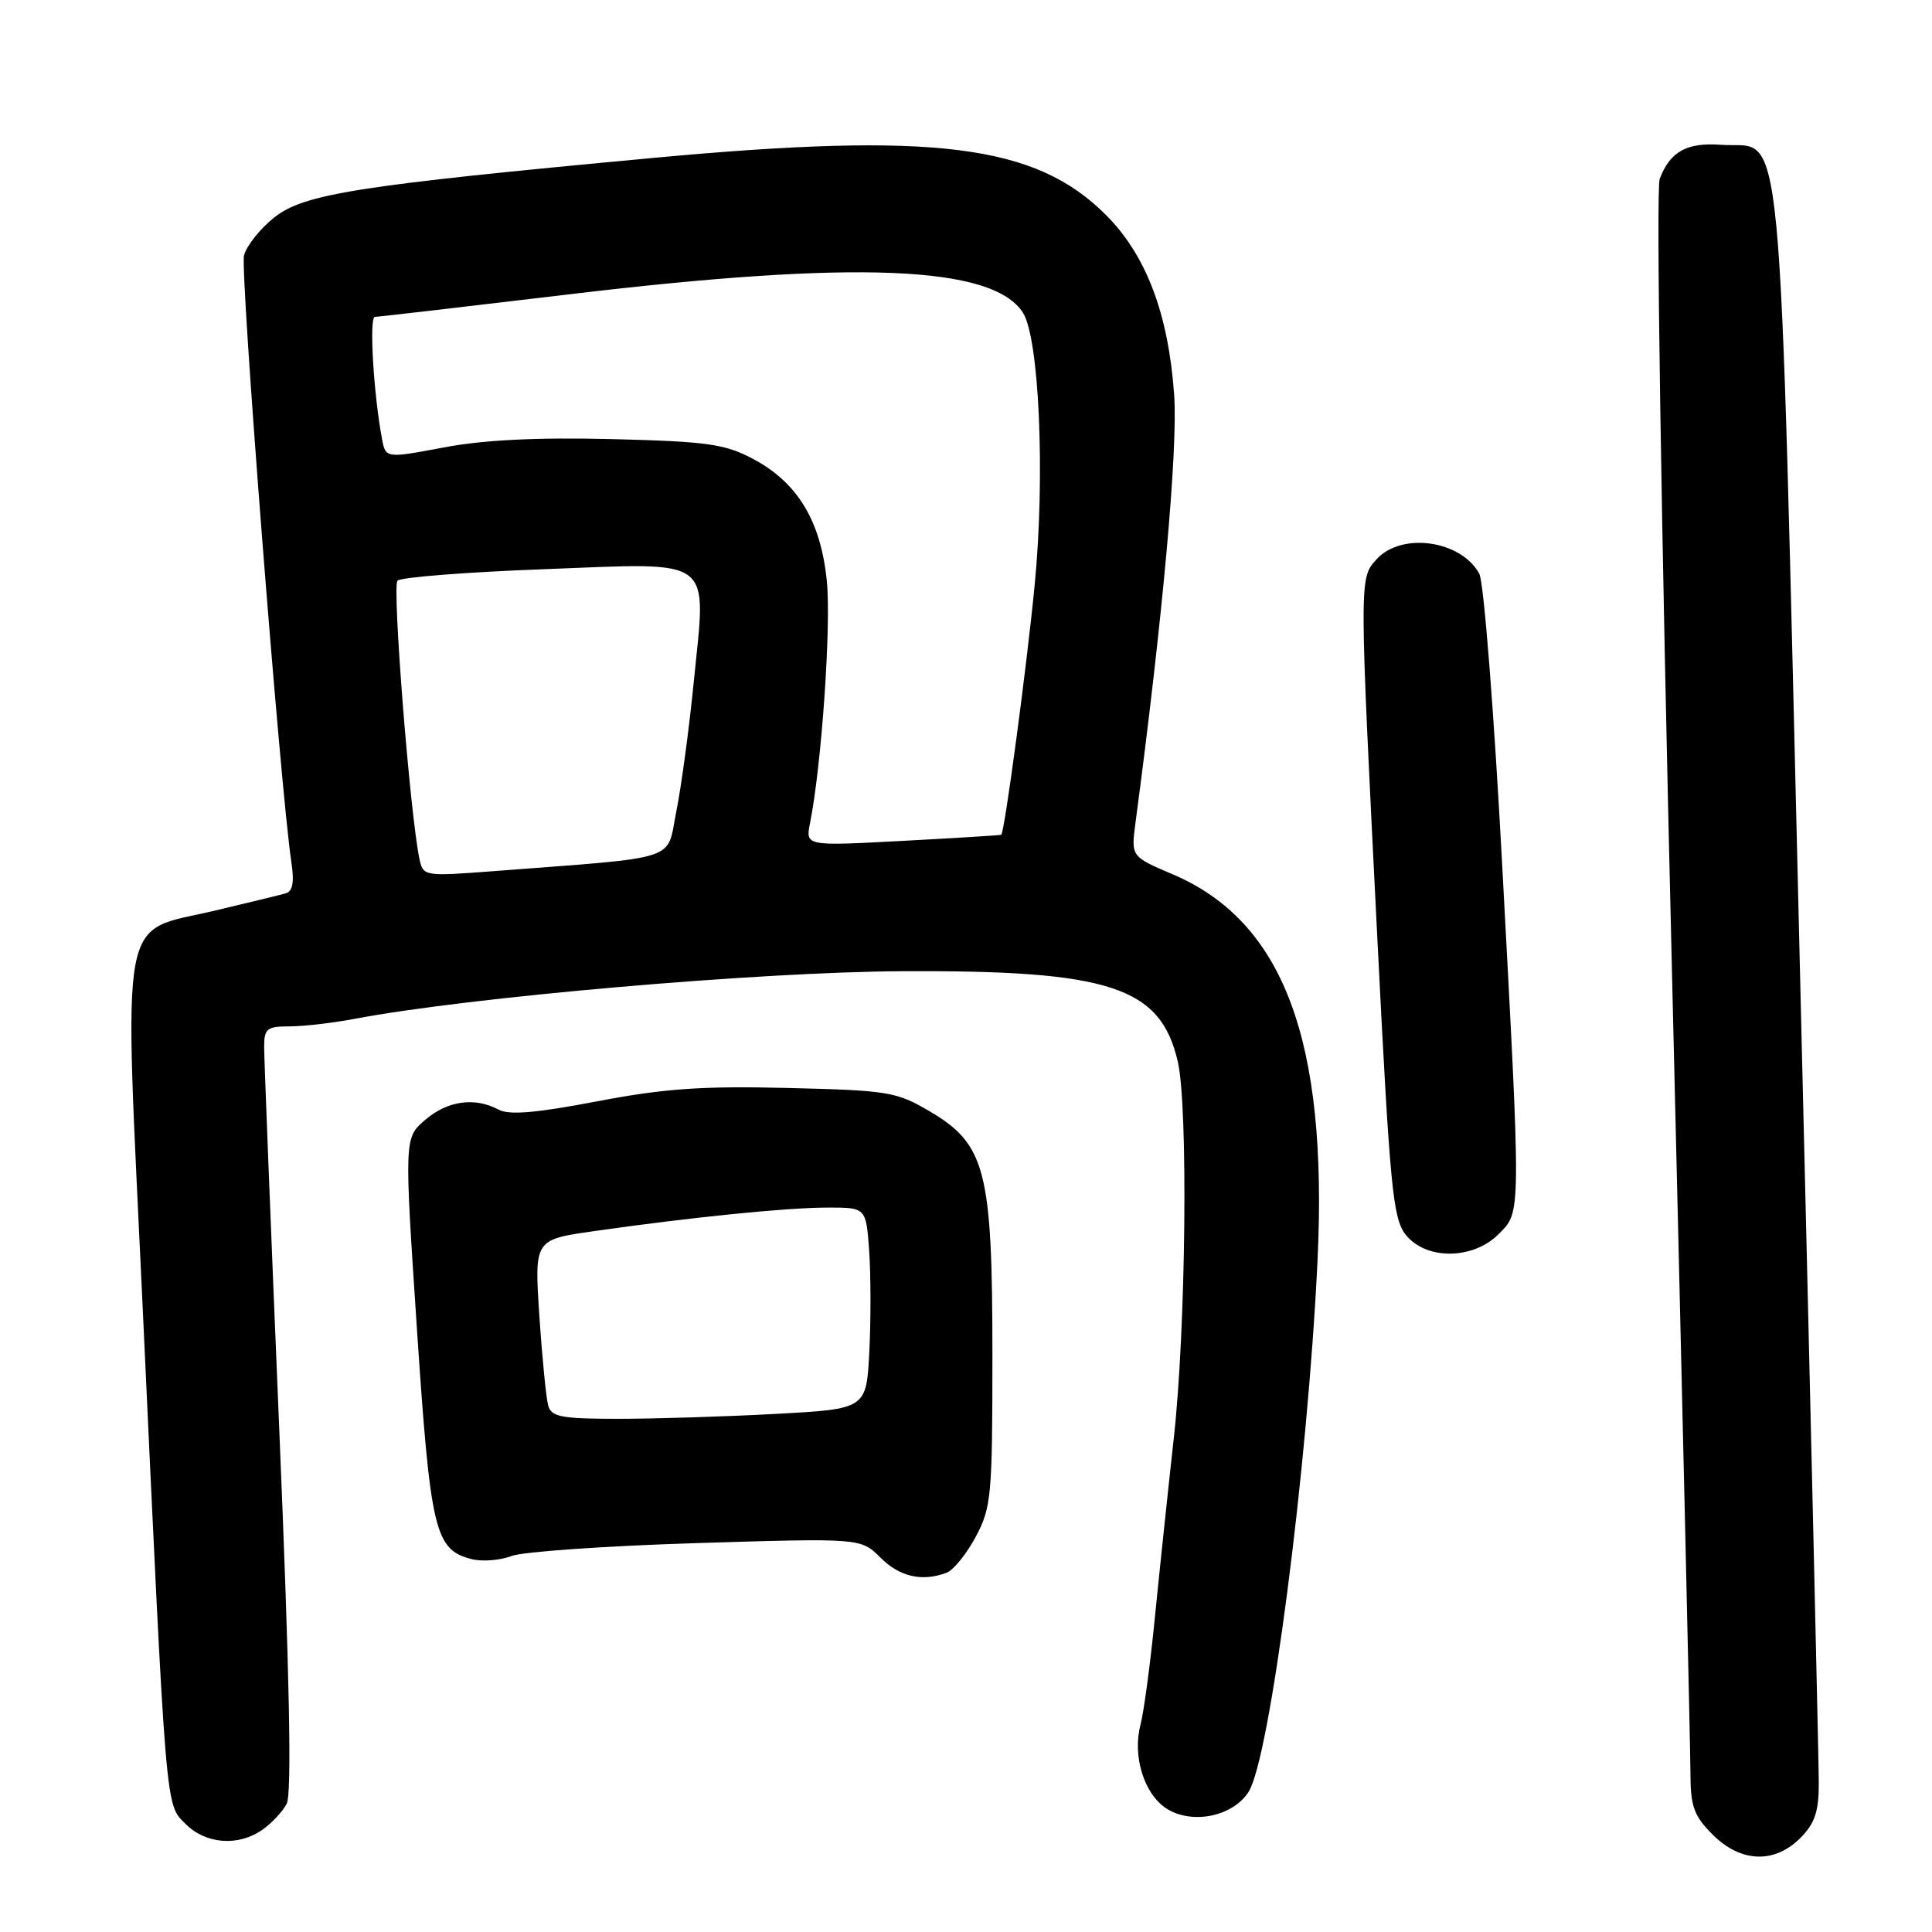 <?xml version="1.0" encoding="UTF-8" standalone="no"?>
<!DOCTYPE svg PUBLIC "-//W3C//DTD SVG 1.1//EN" "http://www.w3.org/Graphics/SVG/1.1/DTD/svg11.dtd" >
<svg xmlns="http://www.w3.org/2000/svg" xmlns:xlink="http://www.w3.org/1999/xlink" version="1.1" viewBox="0 0 256 256">
 <g >
 <path fill="currentColor"
d=" M 238.55 243.55 C 240.47 241.62 241.00 240.06 241.00 236.30 C 241.00 233.66 239.87 184.93 238.49 128.00 C 235.66 11.14 236.49 19.81 228.08 19.19 C 223.51 18.85 221.30 20.07 219.92 23.70 C 219.42 25.03 220.08 68.32 221.52 127.74 C 222.87 183.71 223.99 231.90 223.99 234.83 C 224.00 239.37 224.43 240.58 226.92 243.08 C 230.65 246.81 235.10 246.99 238.55 243.55 Z  M 34.77 242.45 C 35.99 241.60 37.44 240.05 37.99 239.01 C 38.68 237.73 38.37 221.96 37.00 189.32 C 35.90 163.02 35.00 140.26 35.00 138.75 C 35.00 136.29 35.36 136.00 38.36 136.00 C 40.21 136.00 44.11 135.55 47.01 135.00 C 62.17 132.12 100.49 128.79 119.50 128.69 C 147.06 128.55 153.76 130.74 156.06 140.65 C 157.45 146.63 157.14 176.08 155.54 190.50 C 154.75 197.65 153.61 208.45 153.01 214.50 C 152.41 220.55 151.56 226.85 151.13 228.50 C 150.03 232.64 151.57 237.67 154.52 239.61 C 157.87 241.80 163.29 240.74 165.42 237.47 C 168.25 233.16 173.27 194.57 174.58 167.00 C 175.97 137.87 170.07 122.11 155.41 115.86 C 149.86 113.50 149.86 113.50 150.46 109.00 C 154.07 81.91 156.09 59.52 155.58 52.28 C 154.81 41.55 151.88 33.82 146.53 28.47 C 137.19 19.13 123.86 17.46 86.50 20.93 C 47.39 24.57 40.30 25.68 36.36 28.80 C 34.48 30.28 32.67 32.56 32.33 33.86 C 31.80 35.95 37.16 104.68 38.61 114.25 C 39.01 116.90 38.79 118.11 37.84 118.38 C 37.10 118.59 32.94 119.60 28.60 120.63 C 15.60 123.71 16.39 119.42 18.90 173.13 C 22.06 240.97 21.89 238.98 24.60 241.69 C 27.28 244.37 31.57 244.69 34.77 242.45 Z  M 125.46 208.38 C 126.35 208.03 128.08 205.90 129.29 203.63 C 131.36 199.77 131.50 198.21 131.50 179.50 C 131.50 155.09 130.60 151.61 123.16 147.24 C 118.78 144.66 117.66 144.48 104.34 144.16 C 93.00 143.88 87.97 144.24 79.08 145.94 C 71.01 147.48 67.46 147.78 66.06 147.03 C 62.90 145.34 59.29 145.85 56.34 148.39 C 53.56 150.78 53.56 150.78 55.24 176.01 C 57.04 202.98 57.61 205.36 62.53 206.60 C 63.91 206.94 66.27 206.76 67.77 206.18 C 69.27 205.61 80.30 204.84 92.29 204.47 C 114.07 203.80 114.07 203.80 116.67 206.40 C 119.22 208.95 122.22 209.62 125.46 208.38 Z  M 198.55 163.55 C 201.58 160.51 201.57 161.65 199.03 114.27 C 197.96 94.34 196.61 77.14 196.02 76.04 C 193.64 71.59 185.70 70.46 182.40 74.11 C 180.09 76.67 180.09 76.30 182.53 124.84 C 184.17 157.32 184.56 161.44 186.25 163.59 C 188.91 166.97 195.14 166.95 198.55 163.55 Z  M 55.58 113.82 C 54.32 107.82 51.94 77.66 52.67 76.94 C 53.13 76.49 61.89 75.80 72.14 75.42 C 94.92 74.55 93.60 73.57 91.94 90.24 C 91.33 96.43 90.28 104.20 89.62 107.50 C 88.27 114.23 90.52 113.50 65.29 115.44 C 56.20 116.13 56.07 116.11 55.58 113.82 Z  M 107.33 109.08 C 108.86 101.46 110.15 82.88 109.56 77.00 C 108.76 69.01 105.69 63.94 99.75 60.79 C 96.03 58.82 93.70 58.50 81.00 58.18 C 71.12 57.94 64.05 58.29 58.80 59.29 C 51.10 60.74 51.10 60.74 50.61 58.12 C 49.49 52.13 48.90 42.00 49.67 41.99 C 50.13 41.98 61.75 40.63 75.50 38.99 C 113.38 34.46 131.45 35.19 135.52 41.39 C 137.70 44.72 138.51 63.03 137.10 77.50 C 136.06 88.28 133.11 110.30 132.67 110.61 C 132.58 110.68 126.70 111.04 119.61 111.42 C 106.73 112.11 106.73 112.11 107.33 109.08 Z  M 72.64 186.25 C 72.37 185.29 71.84 179.95 71.47 174.38 C 70.80 164.26 70.80 164.26 78.65 163.14 C 91.68 161.28 104.20 160.02 109.63 160.01 C 114.76 160.00 114.76 160.00 115.17 165.75 C 115.39 168.91 115.40 174.92 115.19 179.10 C 114.80 186.70 114.80 186.70 102.74 187.35 C 96.11 187.71 86.74 188.00 81.91 188.00 C 74.41 188.00 73.06 187.75 72.64 186.25 Z "/>
</g>
</svg>